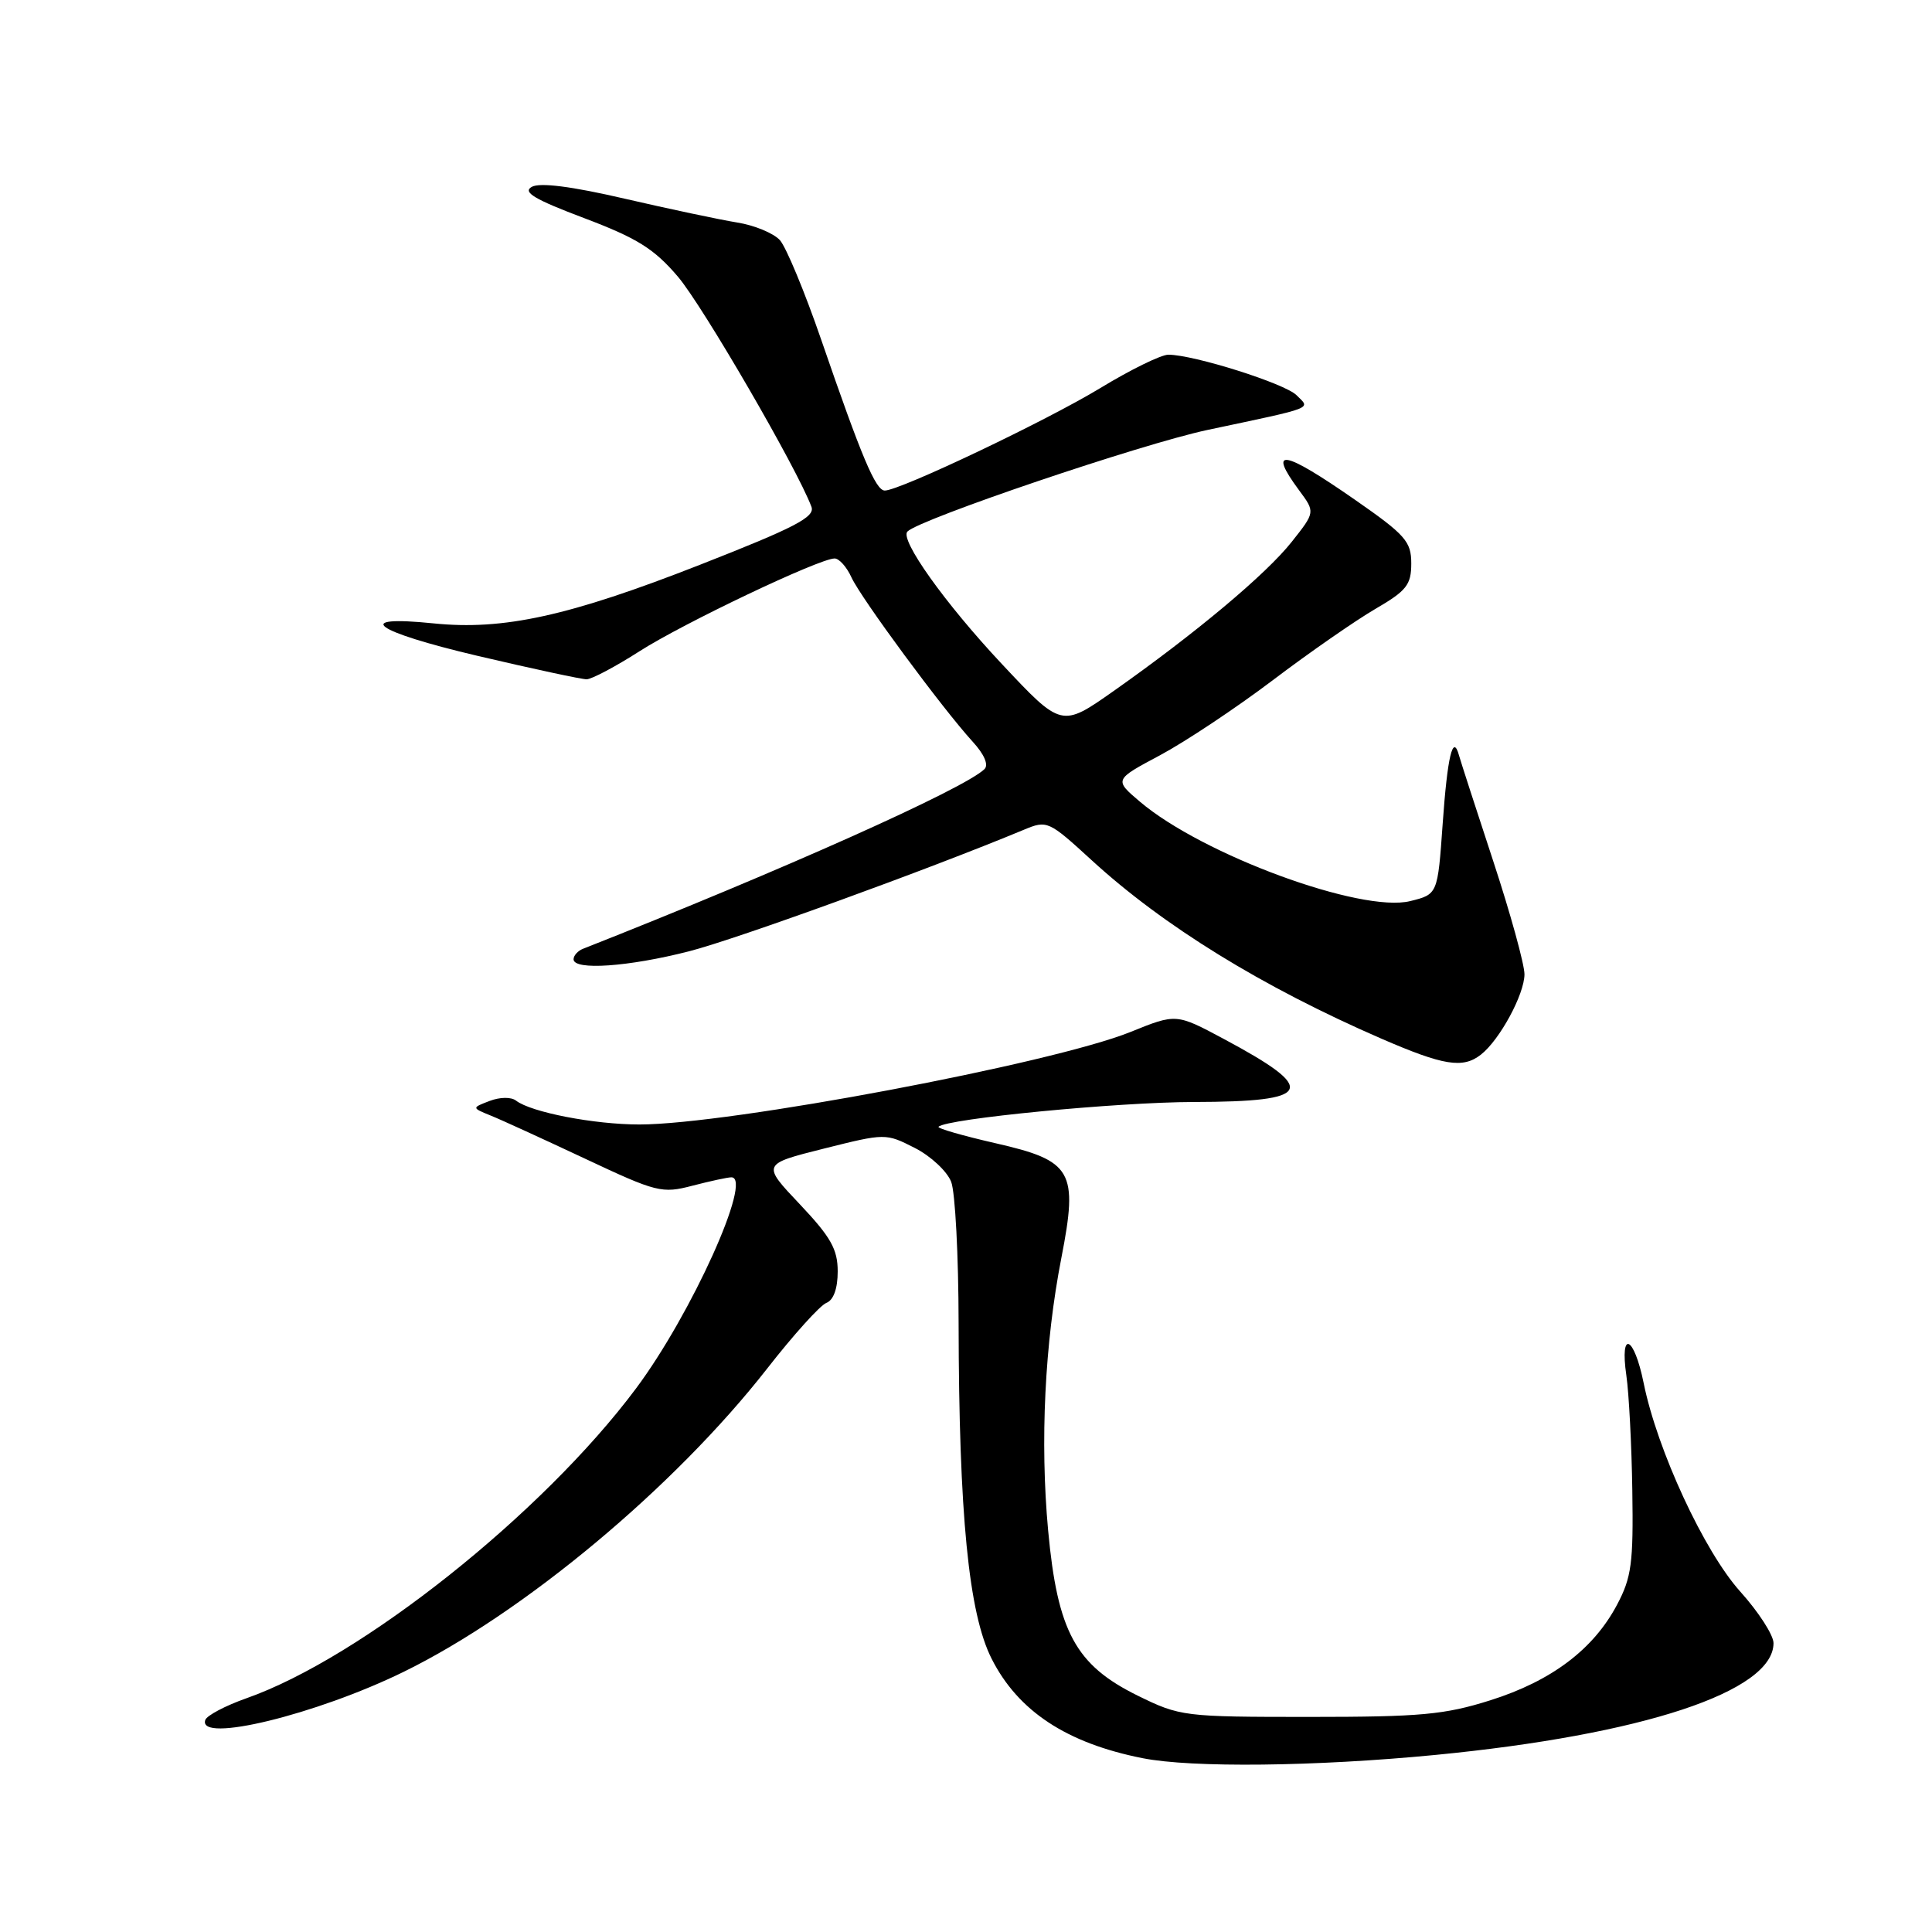 <?xml version="1.0" encoding="UTF-8" standalone="no"?>
<!DOCTYPE svg PUBLIC "-//W3C//DTD SVG 1.1//EN" "http://www.w3.org/Graphics/SVG/1.1/DTD/svg11.dtd" >
<svg xmlns="http://www.w3.org/2000/svg" xmlns:xlink="http://www.w3.org/1999/xlink" version="1.1" viewBox="0 0 256 256">
 <g >
 <path fill="currentColor"
d=" M 190.17 232.54 C 217.66 229.87 235.00 224.14 235.00 217.72 C 235.00 216.66 233.02 213.59 230.60 210.90 C 225.81 205.58 219.59 192.15 217.79 183.25 C 216.52 176.98 214.61 176.14 215.50 182.25 C 215.84 184.59 216.20 191.45 216.29 197.50 C 216.44 207.12 216.19 209.02 214.26 212.65 C 211.13 218.55 205.59 222.73 197.50 225.29 C 191.42 227.21 188.27 227.50 173.50 227.50 C 156.87 227.50 156.37 227.44 150.75 224.68 C 142.52 220.63 140.12 216.20 138.88 202.76 C 137.80 191.01 138.43 177.99 140.64 166.66 C 142.88 155.16 142.11 153.81 131.94 151.49 C 127.57 150.49 124.16 149.51 124.36 149.30 C 125.43 148.23 148.06 146.04 158.19 146.02 C 174.03 145.99 174.78 144.41 162.15 137.66 C 155.85 134.29 155.85 134.29 149.80 136.74 C 139.42 140.93 96.59 149.00 84.73 149.00 C 78.72 149.00 70.37 147.38 68.38 145.84 C 67.74 145.34 66.24 145.36 64.88 145.88 C 62.50 146.79 62.50 146.79 65.00 147.81 C 66.38 148.36 72.00 150.94 77.50 153.52 C 87.02 158.00 87.71 158.17 91.76 157.11 C 94.11 156.50 96.42 156.00 96.91 156.00 C 99.81 156.00 91.62 174.15 84.26 184.00 C 71.88 200.58 47.86 219.68 32.65 225.03 C 29.85 226.02 27.39 227.32 27.20 227.91 C 26.16 231.03 41.90 227.20 53.50 221.52 C 69.39 213.73 89.34 197.09 101.64 181.36 C 105.13 176.88 108.67 172.96 109.50 172.64 C 110.45 172.27 111.00 170.74 111.00 168.47 C 111.00 165.53 110.09 163.92 105.98 159.57 C 100.95 154.26 100.95 154.26 109.15 152.20 C 117.33 150.15 117.36 150.15 121.22 152.11 C 123.34 153.19 125.51 155.22 126.04 156.61 C 126.57 157.99 127.01 166.41 127.02 175.32 C 127.06 200.66 128.35 213.79 131.40 219.80 C 134.91 226.74 141.35 230.98 151.41 232.97 C 157.92 234.26 174.28 234.08 190.17 232.54 Z  M 196.22 139.75 C 198.71 137.81 201.99 131.76 202.00 129.10 C 202.00 127.78 200.14 121.03 197.86 114.10 C 195.58 107.17 193.54 100.87 193.33 100.11 C 192.52 97.14 191.79 100.22 191.16 109.18 C 190.50 118.50 190.50 118.50 186.86 119.40 C 180.38 121.00 159.35 113.27 151.06 106.24 C 147.62 103.32 147.62 103.32 153.70 100.08 C 157.05 98.29 163.77 93.82 168.64 90.14 C 173.51 86.45 179.64 82.20 182.25 80.68 C 186.38 78.28 187.00 77.49 187.00 74.66 C 187.00 71.75 186.23 70.87 179.51 66.20 C 170.00 59.59 167.90 59.24 172.14 64.97 C 174.28 67.86 174.28 67.86 171.15 71.81 C 167.75 76.10 158.44 83.90 147.58 91.55 C 140.66 96.42 140.66 96.42 132.73 87.96 C 125.21 79.94 119.18 71.48 120.24 70.43 C 121.90 68.77 151.28 58.82 160.00 56.97 C 174.48 53.90 173.65 54.22 171.79 52.36 C 170.24 50.81 158.17 47.00 154.81 47.00 C 153.85 47.00 149.79 48.99 145.78 51.43 C 138.59 55.79 119.23 65.00 117.24 65.00 C 116.03 65.00 114.18 60.60 108.81 45.00 C 106.63 38.67 104.17 32.75 103.34 31.82 C 102.50 30.90 99.95 29.84 97.66 29.48 C 95.37 29.11 88.68 27.69 82.79 26.33 C 75.72 24.69 71.53 24.16 70.46 24.76 C 69.21 25.46 70.83 26.42 77.40 28.90 C 84.41 31.55 86.66 32.95 89.81 36.64 C 93.10 40.49 105.62 62.07 107.52 67.15 C 108.03 68.51 105.36 69.89 92.74 74.84 C 75.42 81.63 66.70 83.55 57.44 82.60 C 46.55 81.49 49.48 83.65 63.26 86.90 C 70.54 88.61 77.05 90.01 77.73 90.01 C 78.41 90.00 81.56 88.33 84.73 86.30 C 90.52 82.59 108.55 74.01 110.59 74.00 C 111.19 74.00 112.19 75.12 112.82 76.50 C 114.07 79.24 124.87 93.88 128.87 98.26 C 130.43 99.96 131.03 101.36 130.44 101.92 C 127.73 104.54 103.64 115.32 77.25 125.72 C 76.56 125.99 76.00 126.62 76.00 127.11 C 76.00 128.61 83.27 128.11 91.31 126.05 C 97.63 124.43 123.07 115.19 135.66 109.95 C 138.75 108.66 138.93 108.74 144.66 113.99 C 154.16 122.70 167.26 130.77 183.00 137.61 C 191.27 141.20 193.83 141.62 196.22 139.75 Z "/>
</g>
</svg>